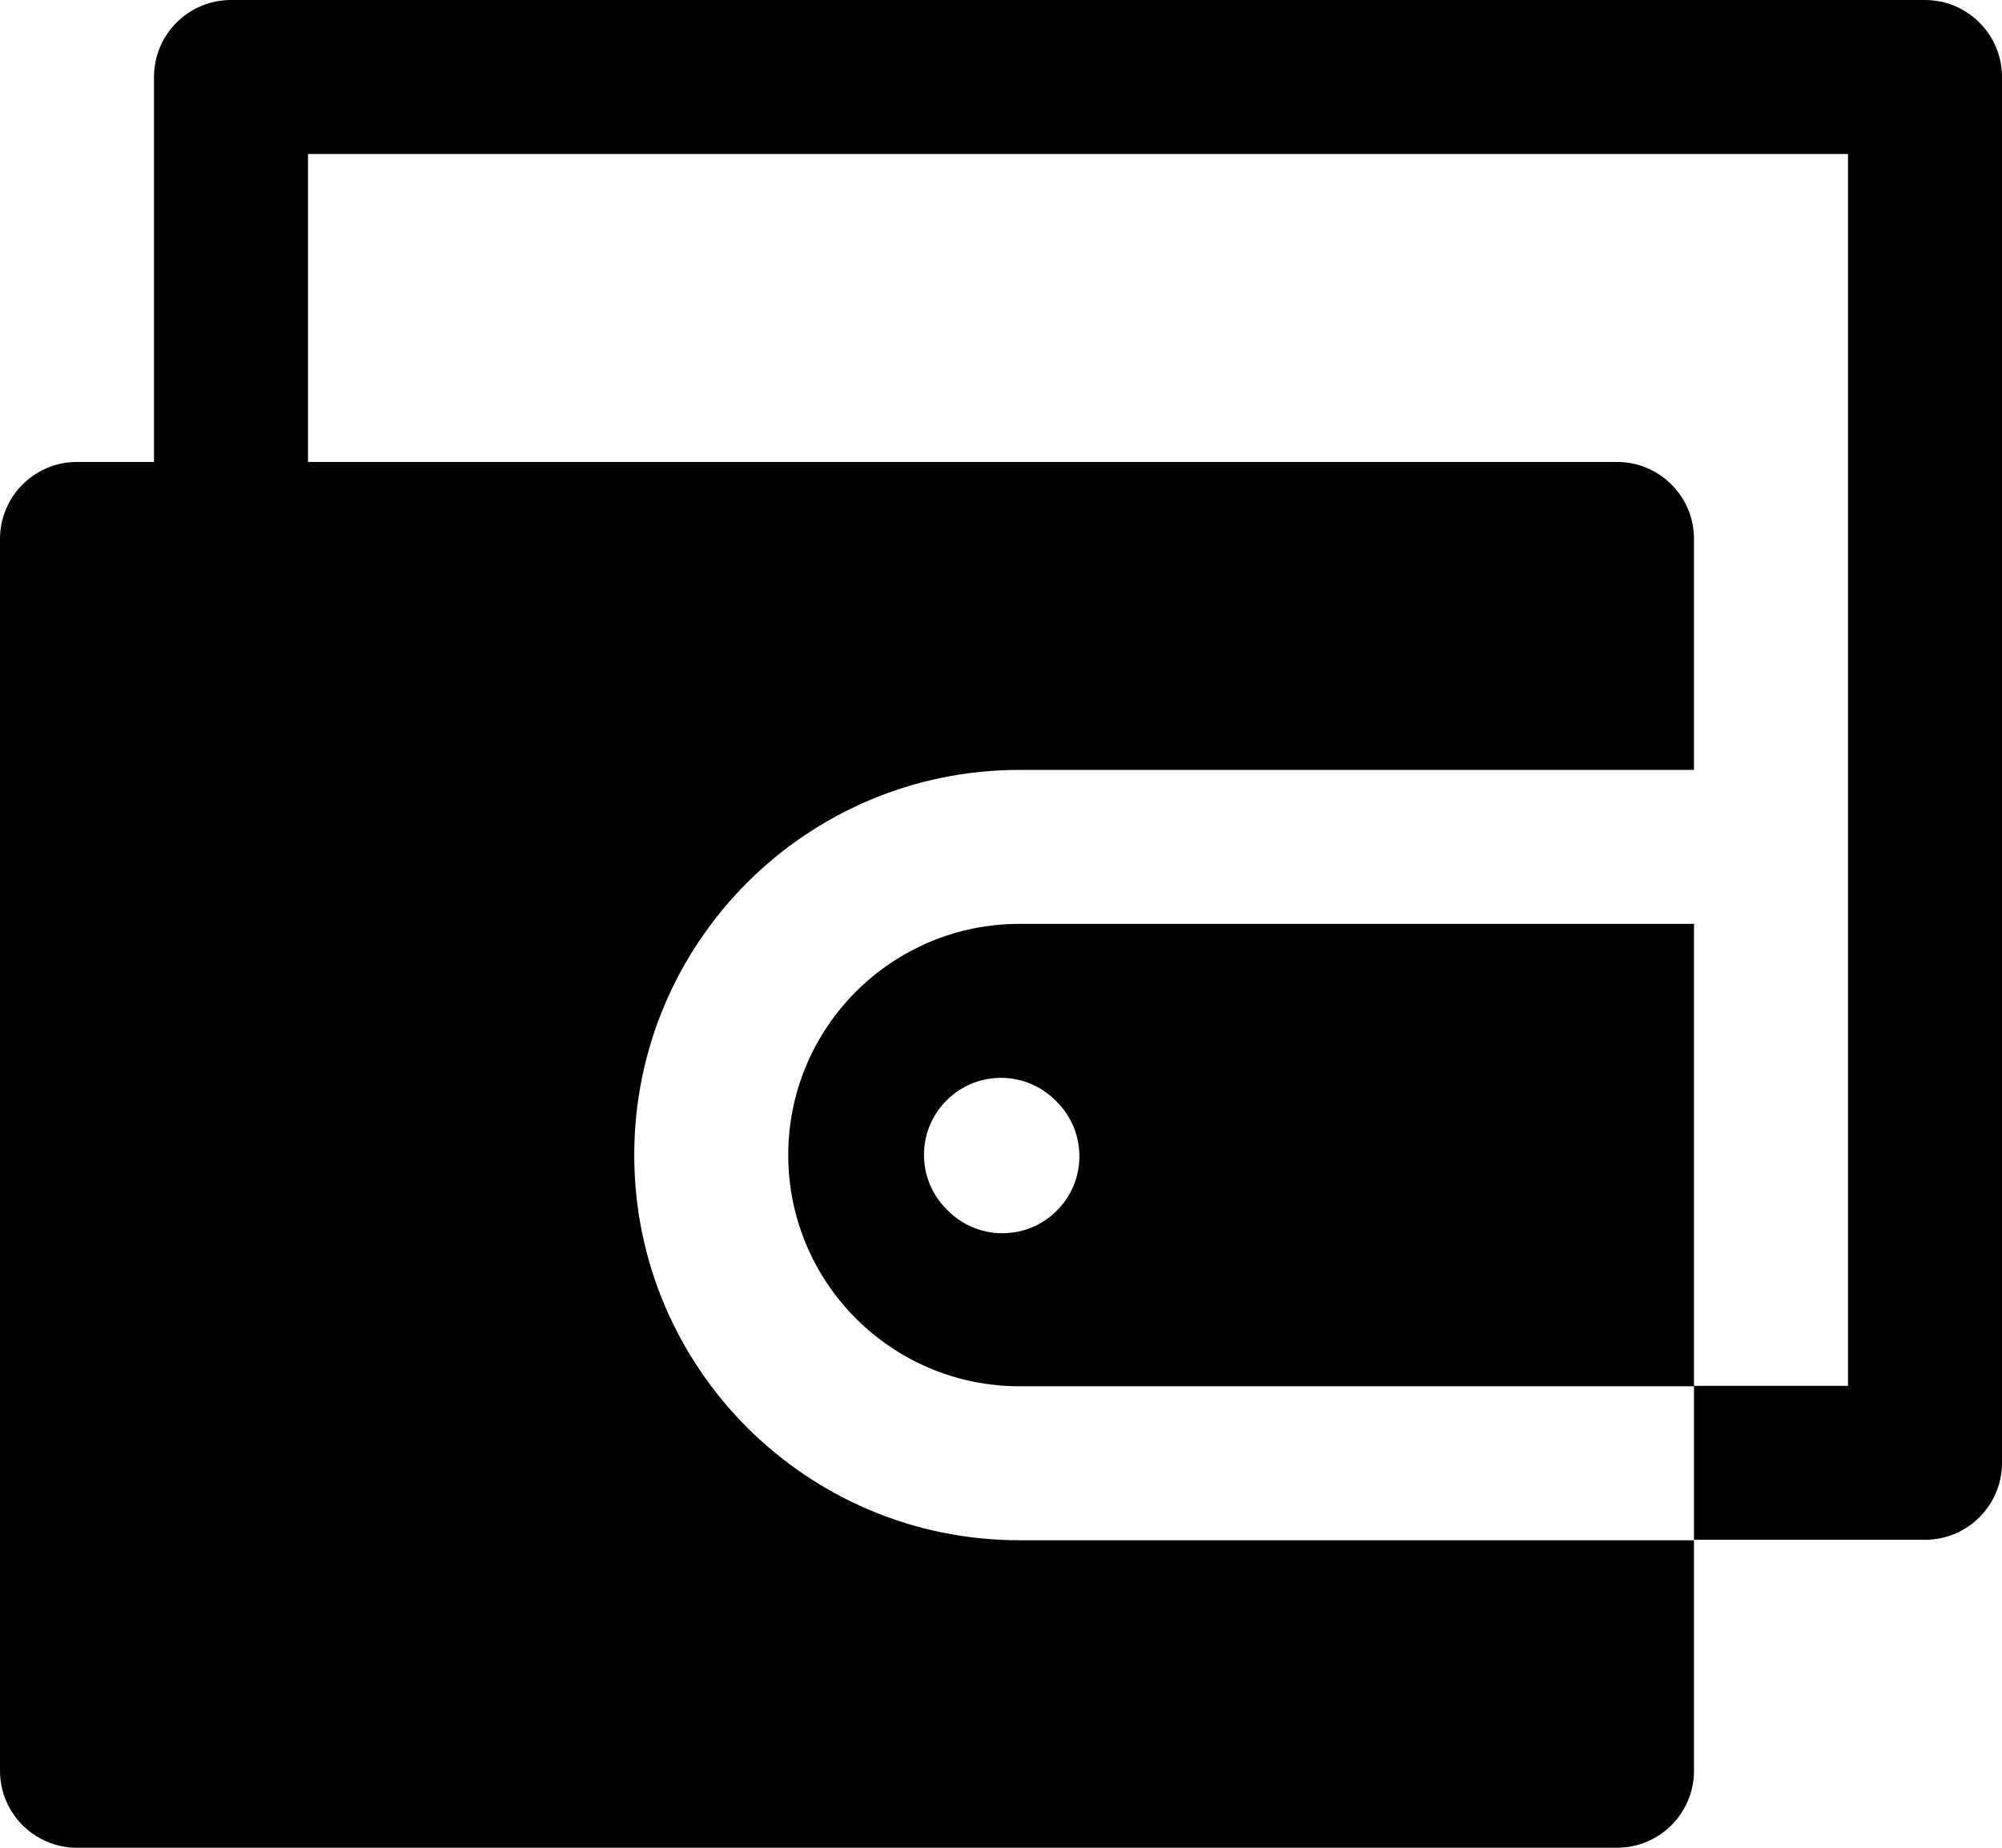 <svg width="26" height="24" viewBox="0 0 26 24" fill="none" xmlns="http://www.w3.org/2000/svg">
<path fill-rule="evenodd" clip-rule="evenodd" d="M3 0C2.448 0 2 0.448 2 1V6H1C0.448 6 0 6.448 0 7V23C0 23.552 0.448 24 1 24H21C21.552 24 22 23.552 22 23V20.006H21H13.24C10.477 20.006 8.237 17.766 8.237 15.003C8.237 12.24 10.477 10 13.24 10H21H22V7C22 6.448 21.552 6 21 6H4V2H24V18H22V12H21H13.24C11.582 12 10.237 13.345 10.237 15.003C10.237 16.661 11.582 18.006 13.24 18.006H21H22V20H25C25.552 20 26 19.552 26 19V1C26 0.448 25.552 0 25 0H3ZM13.707 14.293C13.317 13.902 12.683 13.902 12.293 14.293C11.902 14.683 11.902 15.317 12.293 15.707L12.311 15.725C12.702 16.116 13.335 16.116 13.725 15.725C14.116 15.335 14.116 14.702 13.725 14.311L13.707 14.293Z" fill="black"/>
</svg>
